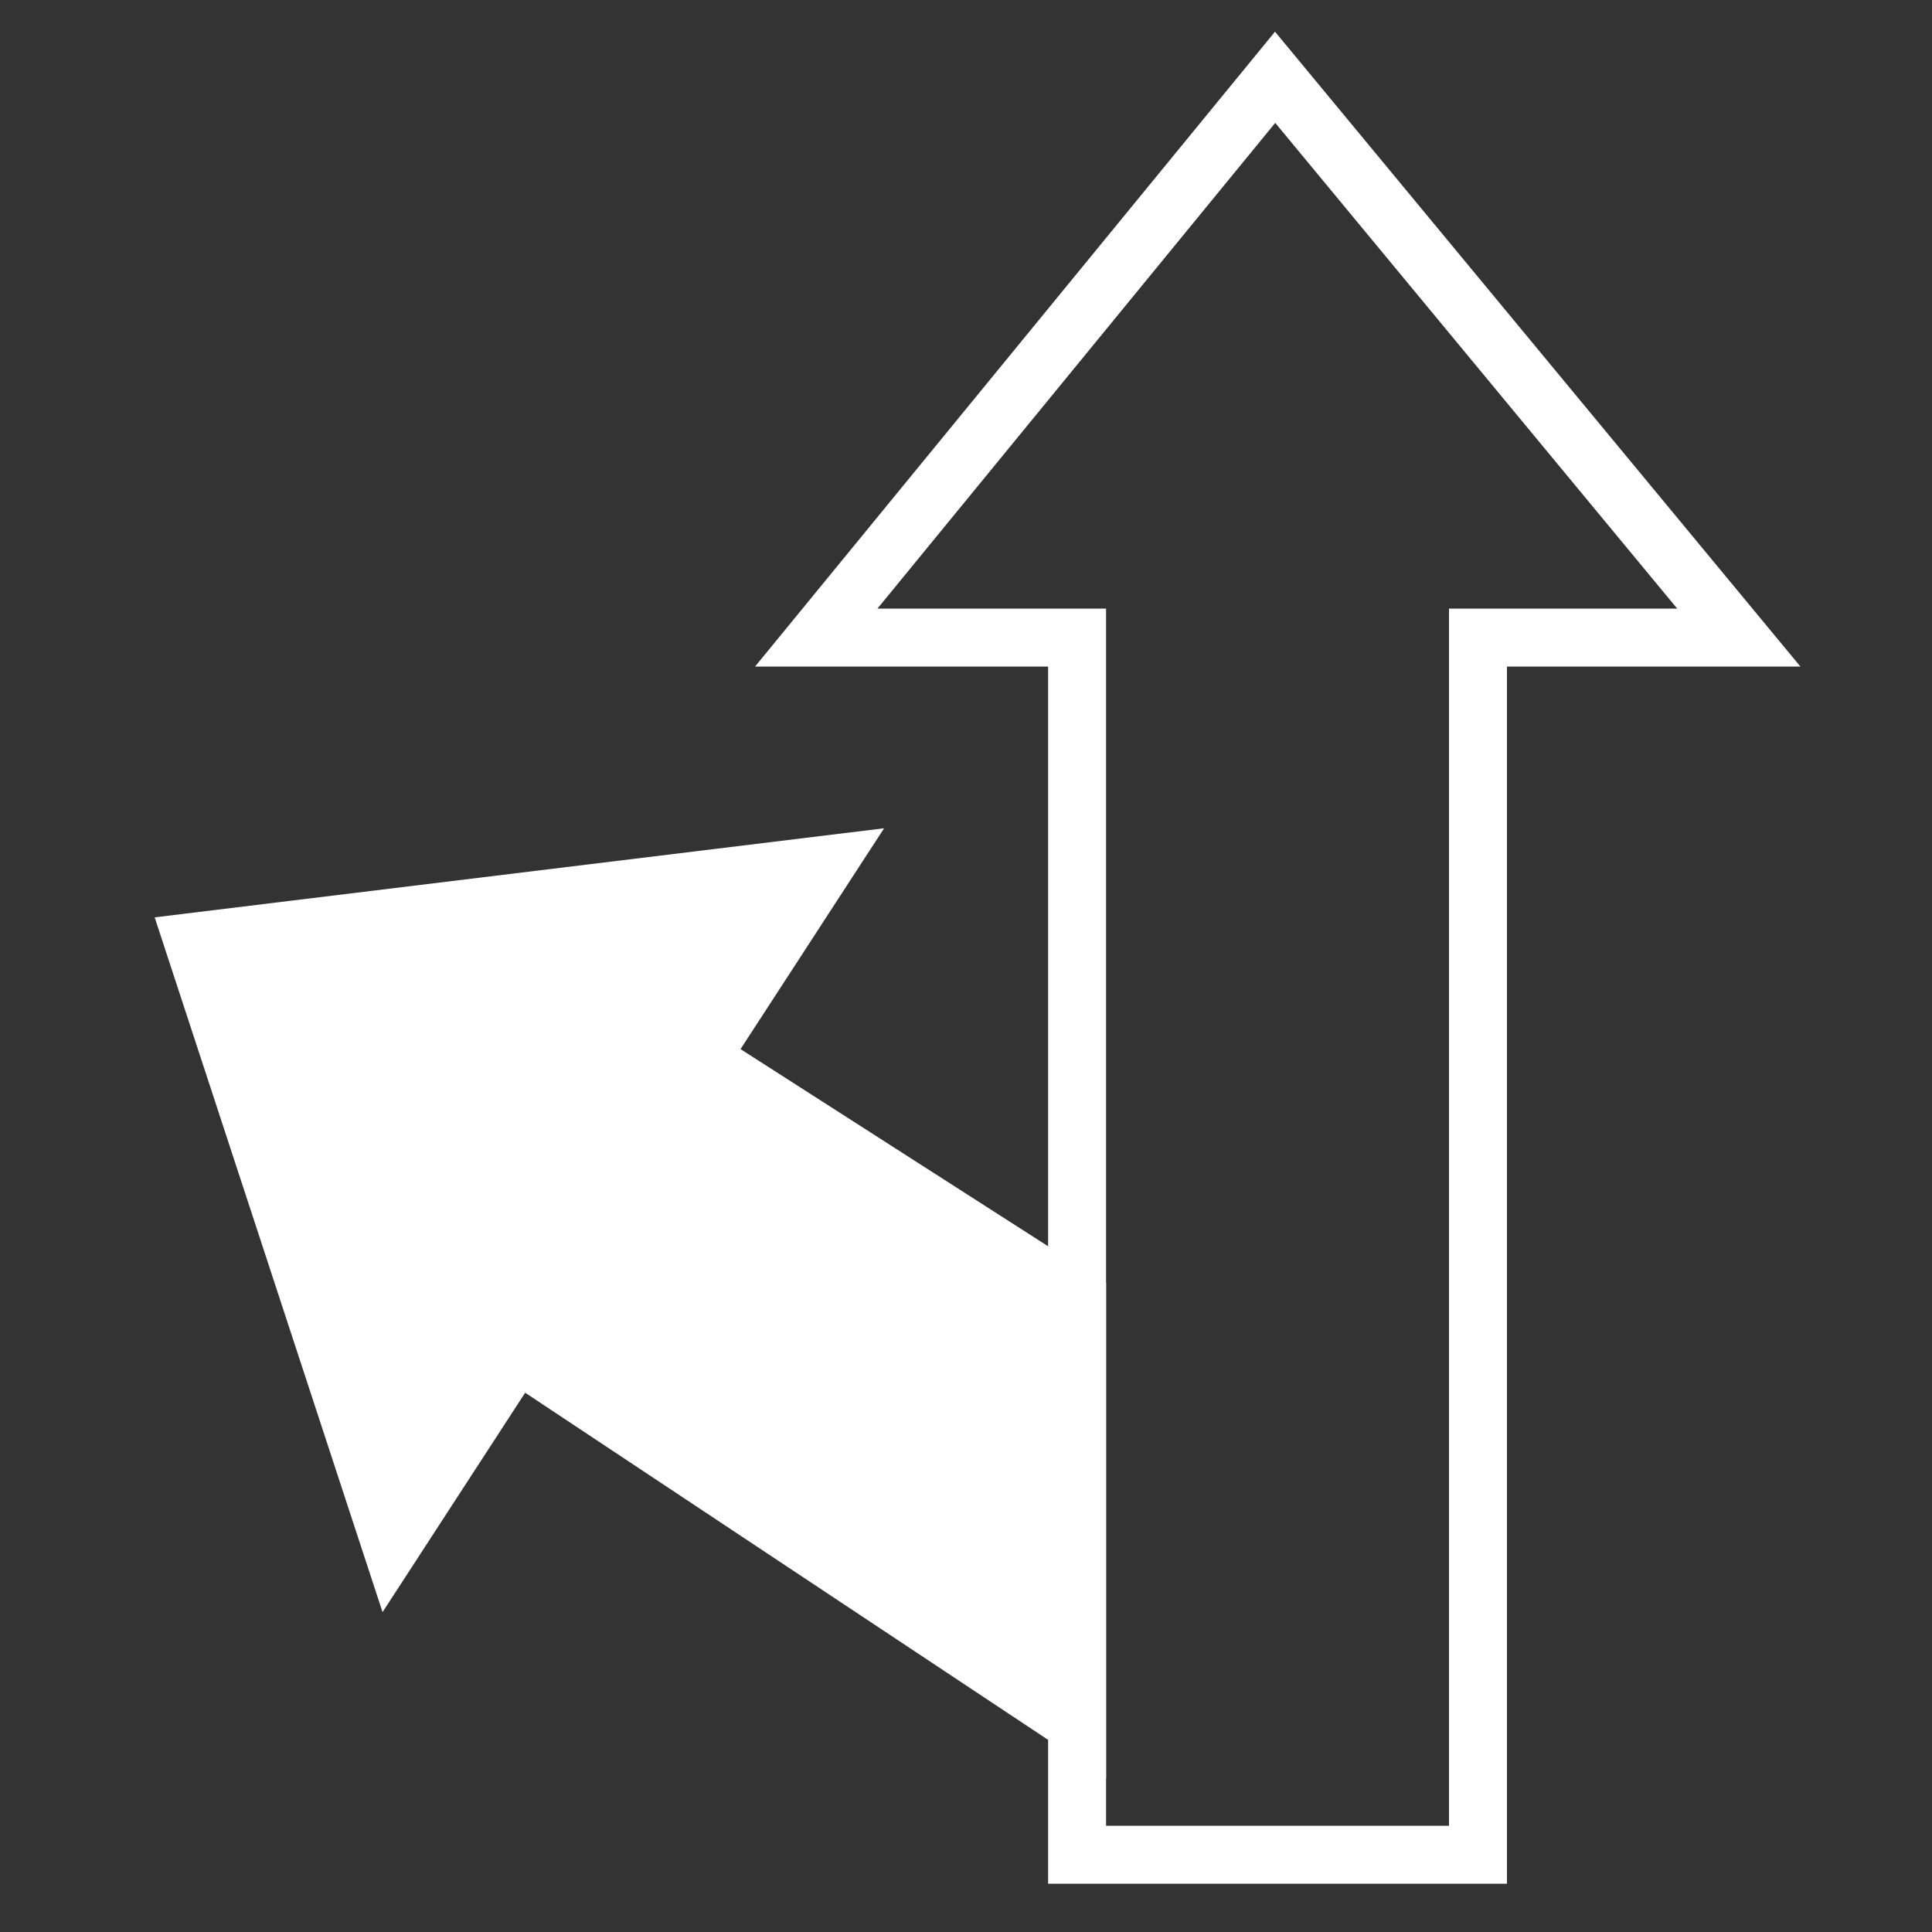 <?xml version="1.0" encoding="utf-8"?>
<!-- Generator: Adobe Illustrator 25.3.1, SVG Export Plug-In . SVG Version: 6.00 Build 0)  -->
<svg version="1.1" id="图层_1" xmlns="http://www.w3.org/2000/svg" xmlns:xlink="http://www.w3.org/1999/xlink" x="0px" y="0px"
	 viewBox="0 0 40 40" style="enable-background:new 0 0 40 40;" xml:space="preserve">
<rect x="0" y="0" width="40" height="40" fill="#333333" stroke="none"/>
<style type="text/css">
	.st0{fill:none;stroke:#FFFFFF;stroke-width:1.2;stroke-miterlimit:10;}
	.st1{fill:#FFFFFF;stroke:#FFFFFF;stroke-width:1.2;stroke-miterlimit:10;}
</style>
<g>
	<polygon class="st0" points="36,13.2 26.4,1.6 16.9,13.2 22.3,13.2 22.3,38.4 30.6,38.4 30.6,13.2 	"/>
	<polygon class="st1" points="14.5,21.9 17.1,17.9 4,19.5 8.1,32 10.7,28 22.3,35.7 22.3,26.9 	"/>
</g>
</svg>
